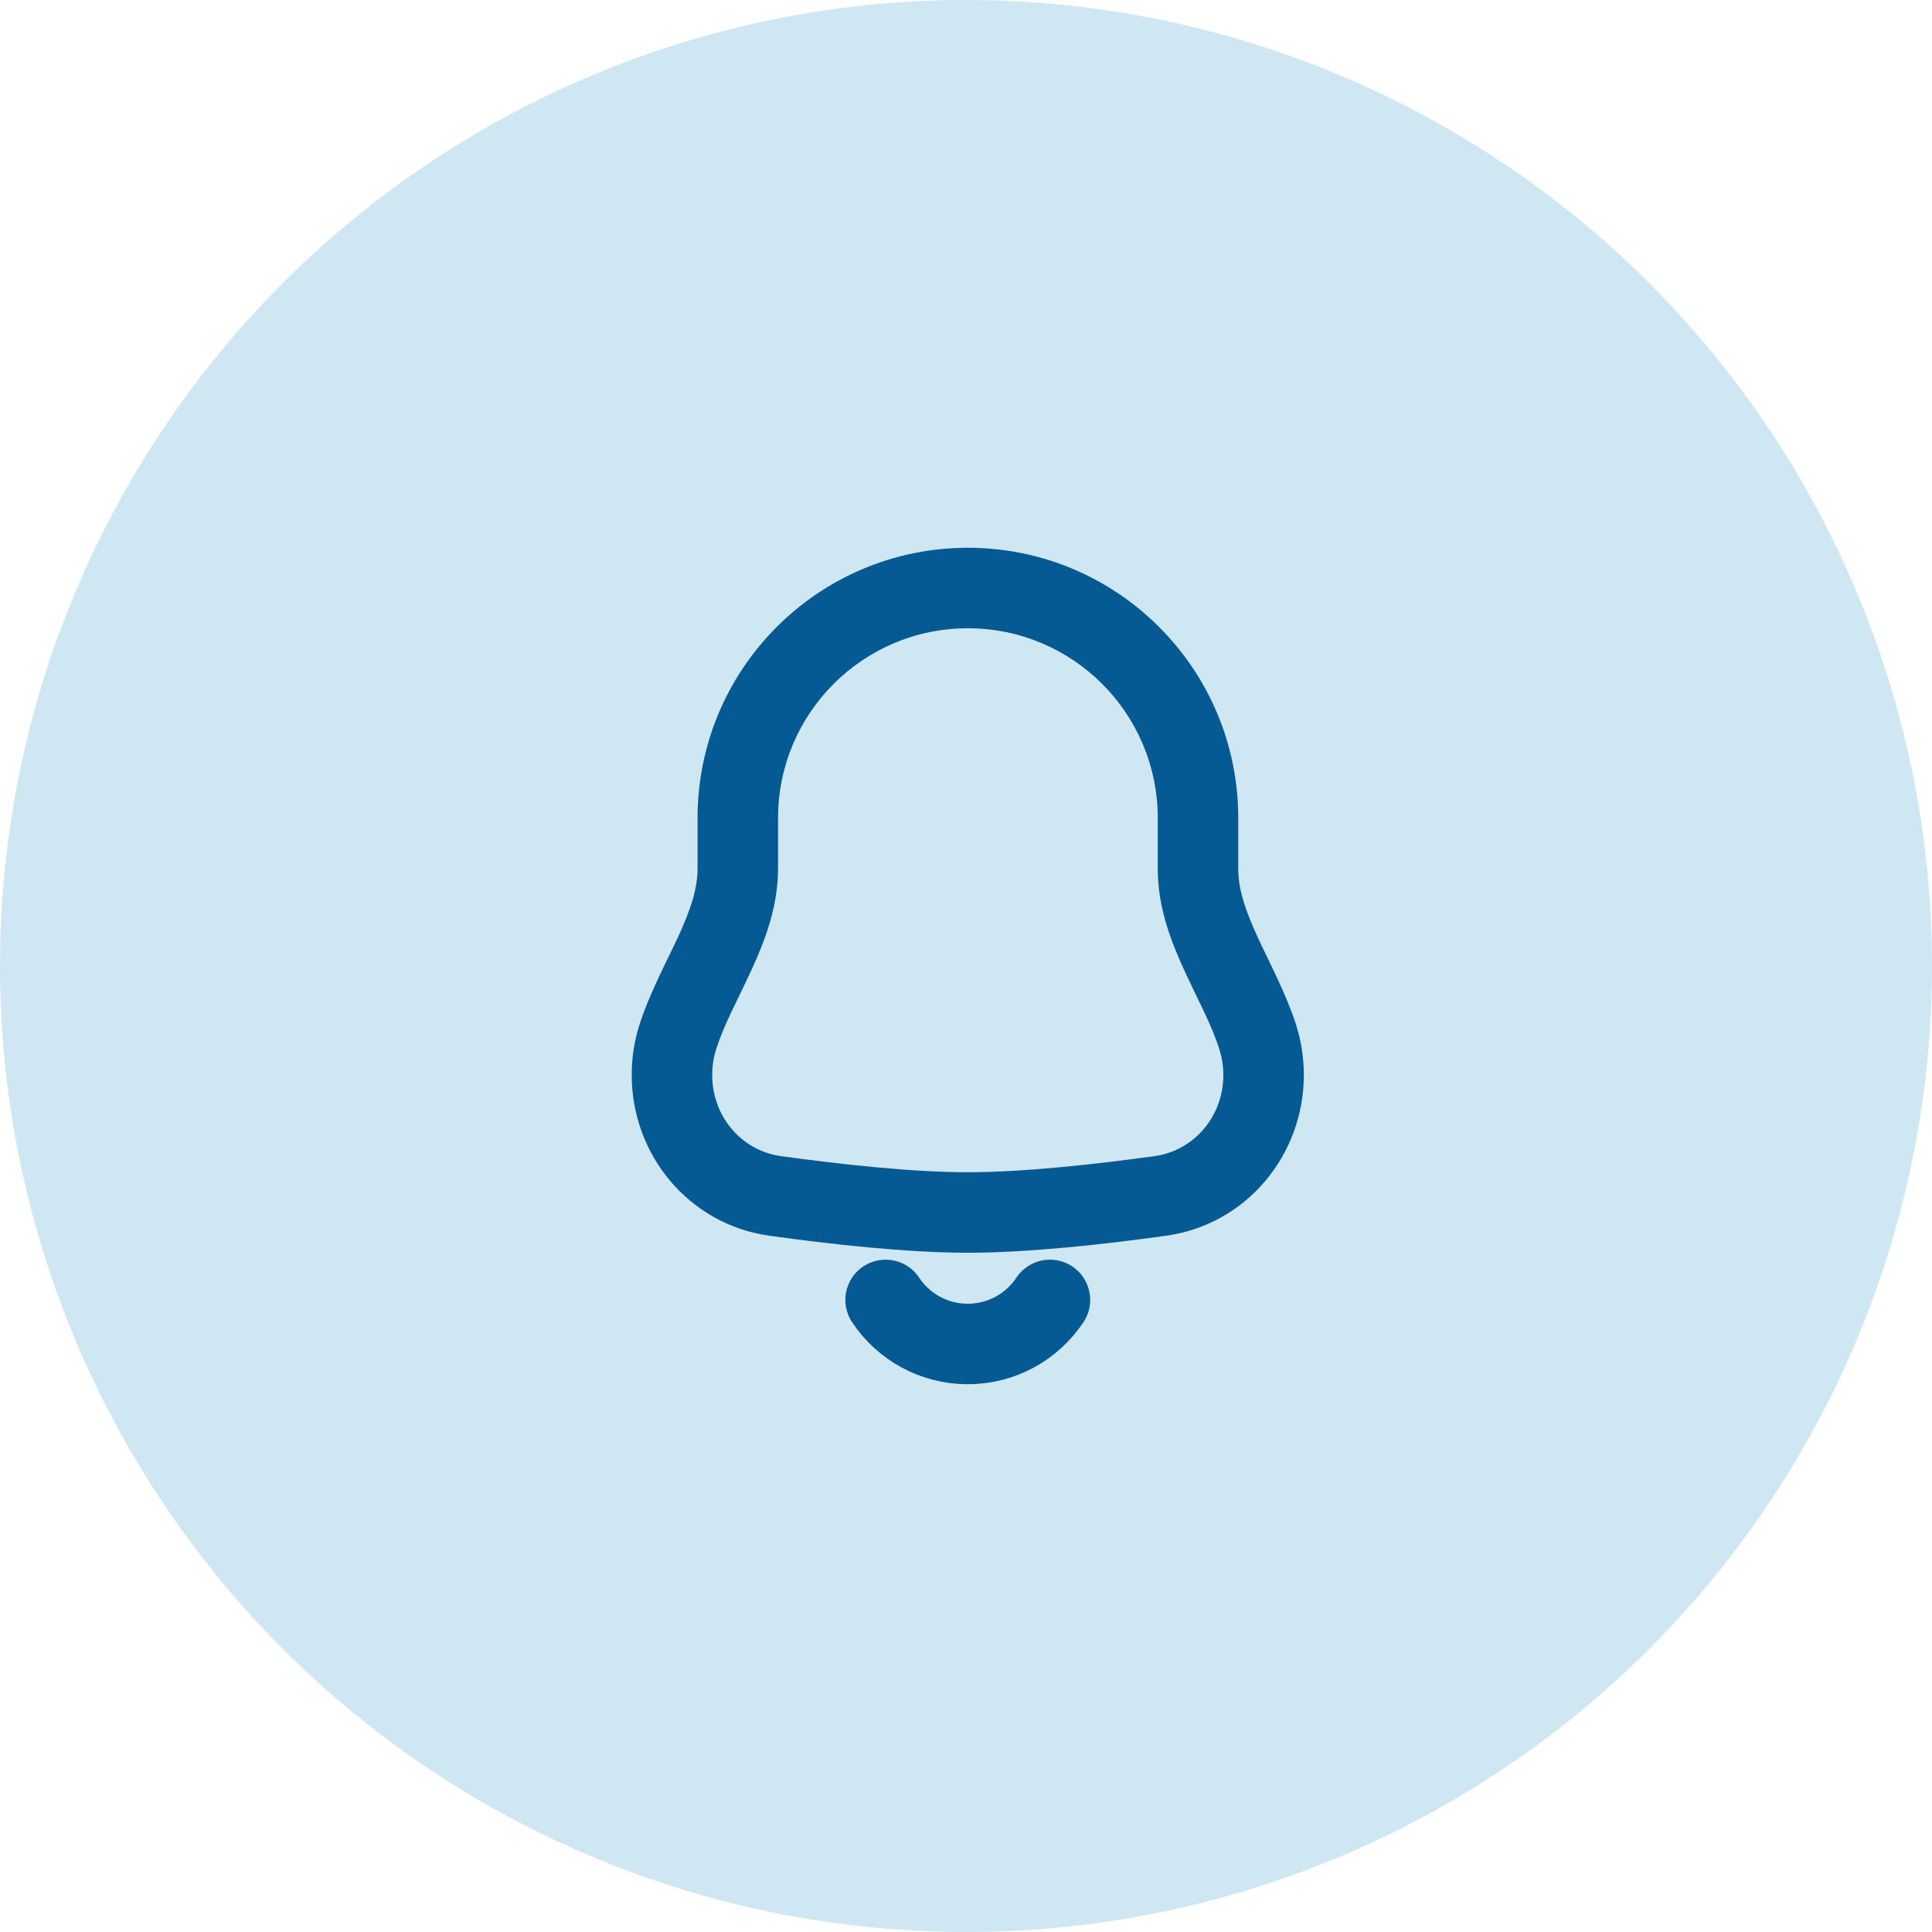 <svg width="36" height="36" viewBox="0 0 36 36" fill="none" xmlns="http://www.w3.org/2000/svg">
<g id="Group 427321253">
<circle id="Ellipse 60" opacity="0.2" cx="18" cy="18" r="18" fill="#0C8AC1"/>
<g id="Group 427321254">
<path id="Union" d="M14.445 22.285L14.548 21.542L14.445 22.285ZM21.62 22.285L21.723 23.027L21.62 22.285ZM14.498 15.244C14.498 13.29 16.082 11.707 18.035 11.707V10.207C15.253 10.207 12.998 12.462 12.998 15.244H14.498ZM14.498 16.185V15.244H12.998V16.185H14.498ZM13.271 20.032C13.271 19.861 13.297 19.698 13.346 19.545L11.918 19.086C11.822 19.385 11.771 19.703 11.771 20.032H13.271ZM14.548 21.542C13.818 21.44 13.271 20.804 13.271 20.032H11.771C11.771 21.518 12.836 22.819 14.342 23.027L14.548 21.542ZM18.033 21.843C16.998 21.843 15.653 21.695 14.548 21.542L14.342 23.027C15.459 23.182 16.889 23.343 18.033 23.343V21.843ZM21.517 21.542C20.413 21.695 19.067 21.843 18.033 21.843V23.343C19.176 23.343 20.607 23.182 21.723 23.027L21.517 21.542ZM22.795 20.032C22.795 20.804 22.247 21.44 21.517 21.542L21.723 23.027C23.23 22.819 24.295 21.518 24.295 20.032H22.795ZM22.719 19.546C22.768 19.698 22.795 19.861 22.795 20.032H24.295C24.295 19.703 24.244 19.386 24.148 19.087L22.719 19.546ZM21.573 15.244V16.194H23.073V15.244H21.573ZM18.035 11.707C19.989 11.707 21.573 13.29 21.573 15.244H23.073C23.073 12.462 20.817 10.207 18.035 10.207V11.707ZM24.148 19.087C23.961 18.507 23.638 17.906 23.434 17.461C23.207 16.968 23.073 16.573 23.073 16.194H21.573C21.573 16.913 21.826 17.556 22.071 18.088C22.338 18.668 22.57 19.079 22.719 19.546L24.148 19.087ZM12.998 16.185C12.998 16.566 12.864 16.962 12.636 17.456C12.43 17.902 12.105 18.504 11.918 19.086L13.346 19.545C13.496 19.078 13.73 18.666 13.998 18.084C14.243 17.551 14.498 16.907 14.498 16.185H12.998Z" fill="#065A93"/>
<path id="Ellipse 33" d="M19.564 24.222C19.235 24.717 18.672 25.043 18.033 25.043C17.394 25.043 16.831 24.717 16.502 24.222" stroke="#065A93" stroke-width="1.5" stroke-linecap="round"/>
</g>
</g>
</svg>
